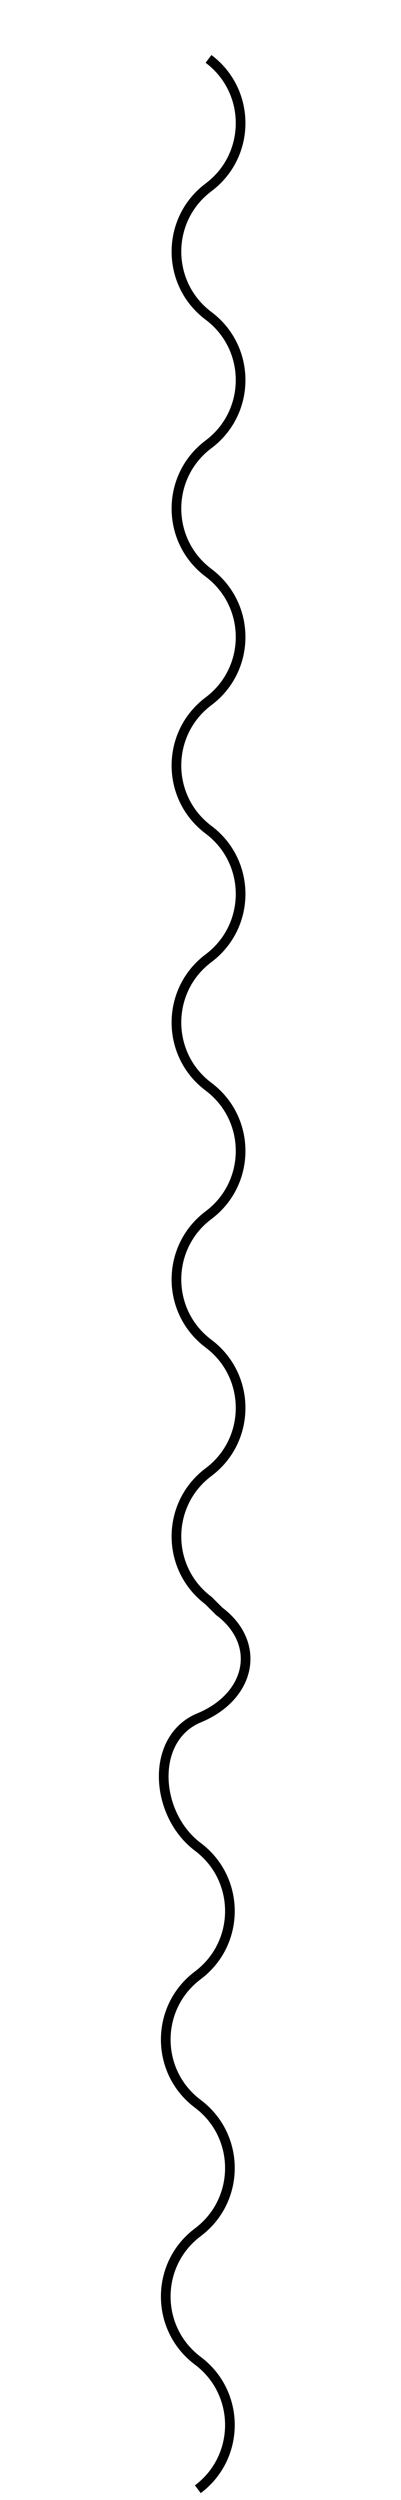 <?xml version="1.0" encoding="utf-8"?>
<!-- Generator: Adobe Illustrator 23.0.1, SVG Export Plug-In . SVG Version: 6.00 Build 0)  -->
<svg version="1.1" id="Layer_1" xmlns="http://www.w3.org/2000/svg" xmlns:xlink="http://www.w3.org/1999/xlink" x="0px" y="0px"
	 viewBox="0 0 7.5 46.7" style="enable-background:new 0 0 7.5 46.7;" xml:space="preserve">
<style type="text/css">
	.st0{fill:none;}
	.st1{fill:none;stroke:#000000;stroke-width:0.181;}
</style>
<rect x="3" y="1.3" class="st0" width="1.7" height="28.3"/>
<line class="st0" x1="2.8" y1="29.4" x2="4.5" y2="29.4"/>
<path class="st1" d="M3.9,1.1c0.8,0.6,0.8,1.8,0,2.4s-0.8,1.8,0,2.4s0.8,1.8,0,2.4s-0.8,1.8,0,2.4c0.8,0.6,0.8,1.8,0,2.4
	c-0.8,0.6-0.8,1.8,0,2.4s0.8,1.8,0,2.4c-0.8,0.6-0.8,1.8,0,2.4s0.8,1.8,0,2.4c-0.8,0.6-0.8,1.8,0,2.4c0.8,0.6,0.8,1.8,0,2.4
	c-0.8,0.6-0.8,1.8,0,2.4l0.2,0.2c0.8,0.6,0.6,1.6-0.4,2c-0.9,0.4-0.8,1.8,0,2.4c0.8,0.6,0.8,1.8,0,2.4c-0.8,0.6-0.8,1.8,0,2.4
	c0.8,0.6,0.8,1.8,0,2.4c-0.8,0.6-0.8,1.8,0,2.4c0.8,0.6,0.8,1.8,0,2.4"/>
</svg>
